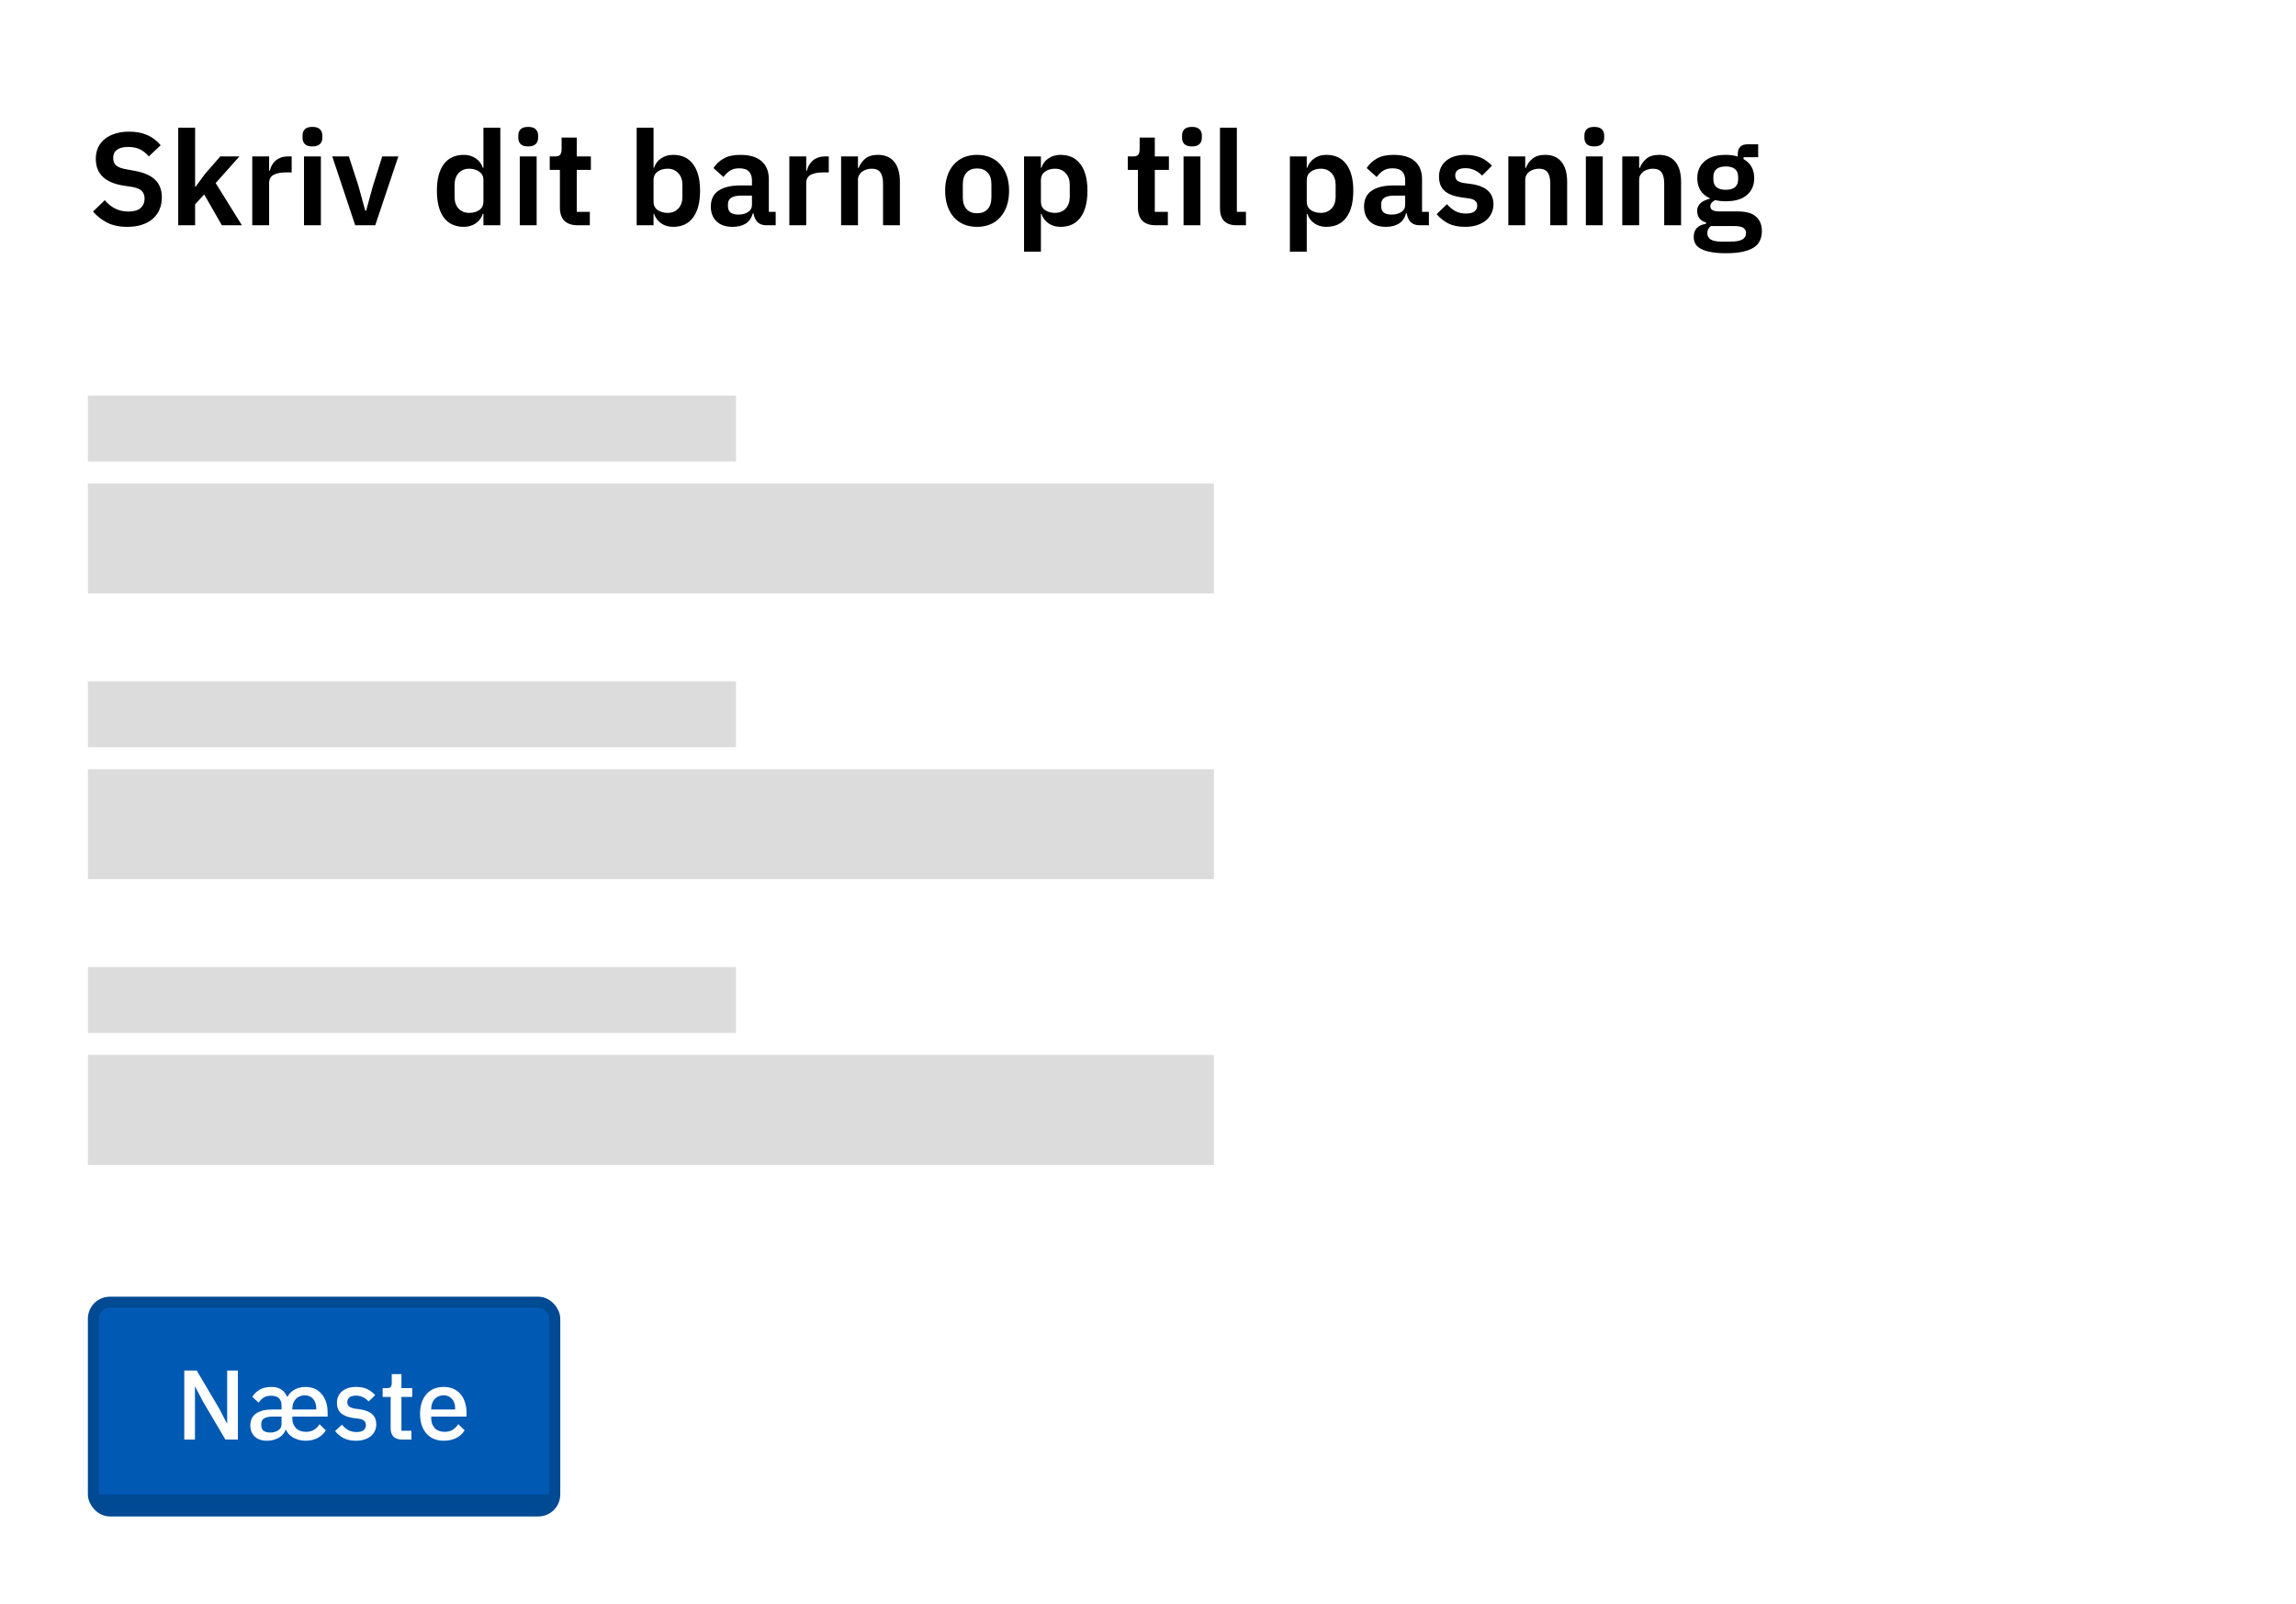<svg width="418" height="292" viewBox="0 0 418 292" fill="none" xmlns="http://www.w3.org/2000/svg">
<rect width="418" height="292" fill="white"/>
<path d="M23.176 41.288C21.736 41.288 20.512 41.032 19.504 40.52C18.512 40.008 17.656 39.336 16.936 38.504L19.072 36.44C19.648 37.112 20.288 37.624 20.992 37.976C21.712 38.328 22.504 38.504 23.368 38.504C24.344 38.504 25.08 38.296 25.576 37.88C26.072 37.448 26.32 36.872 26.32 36.152C26.32 35.592 26.16 35.136 25.84 34.784C25.52 34.432 24.92 34.176 24.04 34.016L22.456 33.776C19.112 33.248 17.44 31.624 17.44 28.904C17.44 28.152 17.576 27.472 17.848 26.864C18.136 26.256 18.544 25.736 19.072 25.304C19.6 24.872 20.232 24.544 20.968 24.32C21.72 24.08 22.568 23.96 23.512 23.96C24.776 23.96 25.88 24.168 26.824 24.584C27.768 25 28.576 25.616 29.248 26.432L27.088 28.472C26.672 27.96 26.168 27.544 25.576 27.224C24.984 26.904 24.24 26.744 23.344 26.744C22.432 26.744 21.744 26.92 21.28 27.272C20.832 27.608 20.608 28.088 20.608 28.712C20.608 29.352 20.792 29.824 21.16 30.128C21.528 30.432 22.12 30.656 22.936 30.8L24.496 31.088C26.192 31.392 27.44 31.936 28.24 32.72C29.056 33.488 29.464 34.568 29.464 35.96C29.464 36.76 29.32 37.488 29.032 38.144C28.76 38.784 28.352 39.344 27.808 39.824C27.28 40.288 26.624 40.648 25.84 40.904C25.072 41.16 24.184 41.288 23.176 41.288ZM32.448 23.24H35.52V33.944H35.64L37.296 31.688L40.104 28.472H43.584L39.264 33.32L44.04 41H40.392L37.176 35.384L35.52 37.184V41H32.448V23.24ZM45.924 41V28.472H48.996V31.064H49.116C49.196 30.728 49.316 30.408 49.476 30.104C49.652 29.784 49.876 29.504 50.148 29.264C50.42 29.024 50.74 28.832 51.108 28.688C51.492 28.544 51.932 28.472 52.428 28.472H53.1V31.376H52.14C51.1 31.376 50.316 31.528 49.788 31.832C49.26 32.136 48.996 32.632 48.996 33.32V41H45.924ZM56.882 26.648C56.242 26.648 55.778 26.504 55.49 26.216C55.218 25.928 55.082 25.56 55.082 25.112V24.632C55.082 24.184 55.218 23.816 55.49 23.528C55.778 23.24 56.242 23.096 56.882 23.096C57.506 23.096 57.962 23.24 58.25 23.528C58.538 23.816 58.682 24.184 58.682 24.632V25.112C58.682 25.56 58.538 25.928 58.25 26.216C57.962 26.504 57.506 26.648 56.882 26.648ZM55.346 28.472H58.418V41H55.346V28.472ZM64.667 41L60.491 28.472H63.515L65.267 33.872L66.491 38.336H66.659L67.883 33.872L69.587 28.472H72.515L68.315 41H64.667ZM88.013 38.912H87.893C87.669 39.632 87.245 40.208 86.621 40.64C85.997 41.072 85.269 41.288 84.437 41.288C82.853 41.288 81.637 40.72 80.789 39.584C79.957 38.448 79.541 36.824 79.541 34.712C79.541 32.616 79.957 31.008 80.789 29.888C81.637 28.752 82.853 28.184 84.437 28.184C85.269 28.184 85.997 28.4 86.621 28.832C87.245 29.248 87.669 29.816 87.893 30.536H88.013V23.24H91.085V41H88.013V38.912ZM85.421 38.744C86.157 38.744 86.773 38.568 87.269 38.216C87.765 37.864 88.013 37.36 88.013 36.704V32.72C88.013 32.112 87.765 31.624 87.269 31.256C86.773 30.888 86.157 30.704 85.421 30.704C84.621 30.704 83.973 30.976 83.477 31.52C82.997 32.048 82.757 32.76 82.757 33.656V35.816C82.757 36.712 82.997 37.424 83.477 37.952C83.973 38.48 84.621 38.744 85.421 38.744ZM96.164 26.648C95.524 26.648 95.06 26.504 94.772 26.216C94.5 25.928 94.364 25.56 94.364 25.112V24.632C94.364 24.184 94.5 23.816 94.772 23.528C95.06 23.24 95.524 23.096 96.164 23.096C96.788 23.096 97.244 23.24 97.532 23.528C97.82 23.816 97.964 24.184 97.964 24.632V25.112C97.964 25.56 97.82 25.928 97.532 26.216C97.244 26.504 96.788 26.648 96.164 26.648ZM94.628 28.472H97.7V41H94.628V28.472ZM105.172 41C104.116 41 103.308 40.728 102.748 40.184C102.204 39.624 101.932 38.832 101.932 37.808V30.92H100.084V28.472H101.044C101.508 28.472 101.82 28.368 101.98 28.16C102.156 27.936 102.244 27.608 102.244 27.176V25.04H105.004V28.472H107.572V30.92H105.004V38.552H107.38V41H105.172ZM115.909 23.24H118.981V30.536H119.077C119.301 29.816 119.725 29.248 120.349 28.832C120.973 28.4 121.701 28.184 122.533 28.184C124.133 28.184 125.349 28.752 126.181 29.888C127.029 31.008 127.453 32.616 127.453 34.712C127.453 36.824 127.029 38.448 126.181 39.584C125.349 40.72 124.133 41.288 122.533 41.288C121.701 41.288 120.973 41.072 120.349 40.64C119.741 40.208 119.317 39.632 119.077 38.912H118.981V41H115.909V23.24ZM121.549 38.744C122.349 38.744 122.997 38.48 123.493 37.952C123.989 37.424 124.237 36.712 124.237 35.816V33.656C124.237 32.76 123.989 32.048 123.493 31.52C122.997 30.976 122.349 30.704 121.549 30.704C120.813 30.704 120.197 30.888 119.701 31.256C119.221 31.624 118.981 32.112 118.981 32.72V36.704C118.981 37.36 119.221 37.864 119.701 38.216C120.197 38.568 120.813 38.744 121.549 38.744ZM139.515 41C138.843 41 138.307 40.808 137.907 40.424C137.523 40.024 137.283 39.496 137.187 38.84H137.043C136.835 39.656 136.411 40.272 135.771 40.688C135.131 41.088 134.339 41.288 133.395 41.288C132.115 41.288 131.131 40.952 130.443 40.28C129.755 39.608 129.411 38.712 129.411 37.592C129.411 36.296 129.875 35.336 130.803 34.712C131.731 34.072 133.051 33.752 134.763 33.752H136.899V32.84C136.899 32.136 136.715 31.592 136.347 31.208C135.979 30.824 135.387 30.632 134.571 30.632C133.851 30.632 133.267 30.792 132.819 31.112C132.387 31.416 132.019 31.784 131.715 32.216L129.891 30.584C130.355 29.864 130.971 29.288 131.739 28.856C132.507 28.408 133.523 28.184 134.787 28.184C136.483 28.184 137.771 28.568 138.651 29.336C139.531 30.104 139.971 31.208 139.971 32.648V38.552H141.219V41H139.515ZM134.427 39.056C135.115 39.056 135.699 38.904 136.179 38.6C136.659 38.296 136.899 37.848 136.899 37.256V35.6H134.931C133.331 35.6 132.531 36.112 132.531 37.136V37.544C132.531 38.056 132.691 38.44 133.011 38.696C133.347 38.936 133.819 39.056 134.427 39.056ZM143.706 41V28.472H146.778V31.064H146.898C146.978 30.728 147.098 30.408 147.258 30.104C147.434 29.784 147.658 29.504 147.93 29.264C148.202 29.024 148.522 28.832 148.89 28.688C149.274 28.544 149.714 28.472 150.21 28.472H150.882V31.376H149.922C148.882 31.376 148.098 31.528 147.57 31.832C147.042 32.136 146.778 32.632 146.778 33.32V41H143.706ZM153.128 41V28.472H156.2V30.56H156.32C156.576 29.888 156.976 29.328 157.52 28.88C158.08 28.416 158.848 28.184 159.824 28.184C161.12 28.184 162.112 28.608 162.8 29.456C163.488 30.304 163.832 31.512 163.832 33.08V41H160.76V33.392C160.76 32.496 160.6 31.824 160.28 31.376C159.96 30.928 159.432 30.704 158.696 30.704C158.376 30.704 158.064 30.752 157.76 30.848C157.472 30.928 157.208 31.056 156.968 31.232C156.744 31.392 156.56 31.6 156.416 31.856C156.272 32.096 156.2 32.384 156.2 32.72V41H153.128ZM177.877 41.288C176.981 41.288 176.173 41.136 175.453 40.832C174.749 40.528 174.141 40.088 173.629 39.512C173.133 38.936 172.749 38.248 172.477 37.448C172.205 36.632 172.069 35.72 172.069 34.712C172.069 33.704 172.205 32.8 172.477 32C172.749 31.2 173.133 30.52 173.629 29.96C174.141 29.384 174.749 28.944 175.453 28.64C176.173 28.336 176.981 28.184 177.877 28.184C178.773 28.184 179.581 28.336 180.301 28.64C181.021 28.944 181.629 29.384 182.125 29.96C182.637 30.52 183.029 31.2 183.301 32C183.573 32.8 183.709 33.704 183.709 34.712C183.709 35.72 183.573 36.632 183.301 37.448C183.029 38.248 182.637 38.936 182.125 39.512C181.629 40.088 181.021 40.528 180.301 40.832C179.581 41.136 178.773 41.288 177.877 41.288ZM177.877 38.816C178.693 38.816 179.333 38.568 179.797 38.072C180.261 37.576 180.493 36.848 180.493 35.888V33.56C180.493 32.616 180.261 31.896 179.797 31.4C179.333 30.904 178.693 30.656 177.877 30.656C177.077 30.656 176.445 30.904 175.981 31.4C175.517 31.896 175.285 32.616 175.285 33.56V35.888C175.285 36.848 175.517 37.576 175.981 38.072C176.445 38.568 177.077 38.816 177.877 38.816ZM186.432 28.472H189.504V30.536H189.6C189.824 29.816 190.248 29.248 190.872 28.832C191.496 28.4 192.224 28.184 193.056 28.184C194.656 28.184 195.872 28.752 196.704 29.888C197.552 31.008 197.976 32.616 197.976 34.712C197.976 36.824 197.552 38.448 196.704 39.584C195.872 40.72 194.656 41.288 193.056 41.288C192.224 41.288 191.496 41.072 190.872 40.64C190.264 40.208 189.84 39.632 189.6 38.912H189.504V45.8H186.432V28.472ZM192.072 38.744C192.872 38.744 193.52 38.48 194.016 37.952C194.512 37.424 194.76 36.712 194.76 35.816V33.656C194.76 32.76 194.512 32.048 194.016 31.52C193.52 30.976 192.872 30.704 192.072 30.704C191.336 30.704 190.72 30.888 190.224 31.256C189.744 31.624 189.504 32.112 189.504 32.72V36.704C189.504 37.36 189.744 37.864 190.224 38.216C190.72 38.568 191.336 38.744 192.072 38.744ZM210.407 41C209.351 41 208.543 40.728 207.983 40.184C207.439 39.624 207.167 38.832 207.167 37.808V30.92H205.319V28.472H206.279C206.743 28.472 207.055 28.368 207.215 28.16C207.391 27.936 207.479 27.608 207.479 27.176V25.04H210.239V28.472H212.807V30.92H210.239V38.552H212.615V41H210.407ZM217.007 26.648C216.367 26.648 215.903 26.504 215.615 26.216C215.343 25.928 215.207 25.56 215.207 25.112V24.632C215.207 24.184 215.343 23.816 215.615 23.528C215.903 23.24 216.367 23.096 217.007 23.096C217.631 23.096 218.087 23.24 218.375 23.528C218.663 23.816 218.807 24.184 218.807 24.632V25.112C218.807 25.56 218.663 25.928 218.375 26.216C218.087 26.504 217.631 26.648 217.007 26.648ZM215.471 28.472H218.543V41H215.471V28.472ZM225.176 41C224.12 41 223.344 40.736 222.848 40.208C222.352 39.68 222.104 38.936 222.104 37.976V23.24H225.176V38.552H226.832V41H225.176ZM234.831 28.472H237.903V30.536H237.999C238.223 29.816 238.647 29.248 239.271 28.832C239.895 28.4 240.623 28.184 241.455 28.184C243.055 28.184 244.271 28.752 245.103 29.888C245.951 31.008 246.375 32.616 246.375 34.712C246.375 36.824 245.951 38.448 245.103 39.584C244.271 40.72 243.055 41.288 241.455 41.288C240.623 41.288 239.895 41.072 239.271 40.64C238.663 40.208 238.239 39.632 237.999 38.912H237.903V45.8H234.831V28.472ZM240.471 38.744C241.271 38.744 241.919 38.48 242.415 37.952C242.911 37.424 243.159 36.712 243.159 35.816V33.656C243.159 32.76 242.911 32.048 242.415 31.52C241.919 30.976 241.271 30.704 240.471 30.704C239.735 30.704 239.119 30.888 238.623 31.256C238.143 31.624 237.903 32.112 237.903 32.72V36.704C237.903 37.36 238.143 37.864 238.623 38.216C239.119 38.568 239.735 38.744 240.471 38.744ZM258.437 41C257.765 41 257.229 40.808 256.829 40.424C256.445 40.024 256.205 39.496 256.109 38.84H255.965C255.757 39.656 255.333 40.272 254.693 40.688C254.053 41.088 253.261 41.288 252.317 41.288C251.037 41.288 250.053 40.952 249.365 40.28C248.677 39.608 248.333 38.712 248.333 37.592C248.333 36.296 248.797 35.336 249.725 34.712C250.653 34.072 251.973 33.752 253.685 33.752H255.821V32.84C255.821 32.136 255.637 31.592 255.269 31.208C254.901 30.824 254.309 30.632 253.493 30.632C252.773 30.632 252.189 30.792 251.741 31.112C251.309 31.416 250.941 31.784 250.637 32.216L248.813 30.584C249.277 29.864 249.893 29.288 250.661 28.856C251.429 28.408 252.445 28.184 253.709 28.184C255.405 28.184 256.693 28.568 257.573 29.336C258.453 30.104 258.893 31.208 258.893 32.648V38.552H260.141V41H258.437ZM253.349 39.056C254.037 39.056 254.621 38.904 255.101 38.6C255.581 38.296 255.821 37.848 255.821 37.256V35.6H253.853C252.253 35.6 251.453 36.112 251.453 37.136V37.544C251.453 38.056 251.613 38.44 251.933 38.696C252.269 38.936 252.741 39.056 253.349 39.056ZM266.732 41.288C265.532 41.288 264.524 41.088 263.708 40.688C262.892 40.272 262.172 39.704 261.548 38.984L263.42 37.16C263.884 37.688 264.388 38.104 264.932 38.408C265.492 38.712 266.132 38.864 266.852 38.864C267.588 38.864 268.116 38.736 268.436 38.48C268.772 38.224 268.94 37.872 268.94 37.424C268.94 37.056 268.82 36.768 268.58 36.56C268.356 36.336 267.964 36.184 267.404 36.104L266.156 35.936C264.796 35.76 263.756 35.376 263.036 34.784C262.332 34.176 261.98 33.296 261.98 32.144C261.98 31.536 262.092 30.992 262.316 30.512C262.54 30.016 262.86 29.6 263.276 29.264C263.692 28.912 264.188 28.648 264.764 28.472C265.356 28.28 266.012 28.184 266.732 28.184C267.34 28.184 267.876 28.232 268.34 28.328C268.82 28.408 269.252 28.536 269.636 28.712C270.02 28.872 270.372 29.08 270.692 29.336C271.012 29.576 271.324 29.848 271.628 30.152L269.828 31.952C269.46 31.568 269.02 31.248 268.508 30.992C267.996 30.736 267.436 30.608 266.828 30.608C266.156 30.608 265.668 30.728 265.364 30.968C265.076 31.208 264.932 31.52 264.932 31.904C264.932 32.32 265.052 32.64 265.292 32.864C265.548 33.072 265.972 33.224 266.564 33.32L267.836 33.488C270.54 33.872 271.892 35.104 271.892 37.184C271.892 37.792 271.764 38.352 271.508 38.864C271.268 39.36 270.924 39.792 270.476 40.16C270.028 40.512 269.484 40.792 268.844 41C268.22 41.192 267.516 41.288 266.732 41.288ZM274.604 41V28.472H277.676V30.56H277.796C278.052 29.888 278.452 29.328 278.996 28.88C279.556 28.416 280.324 28.184 281.3 28.184C282.596 28.184 283.588 28.608 284.276 29.456C284.964 30.304 285.308 31.512 285.308 33.08V41H282.236V33.392C282.236 32.496 282.076 31.824 281.756 31.376C281.436 30.928 280.908 30.704 280.172 30.704C279.852 30.704 279.54 30.752 279.236 30.848C278.948 30.928 278.684 31.056 278.444 31.232C278.22 31.392 278.036 31.6 277.892 31.856C277.748 32.096 277.676 32.384 277.676 32.72V41H274.604ZM290.25 26.648C289.61 26.648 289.146 26.504 288.858 26.216C288.586 25.928 288.45 25.56 288.45 25.112V24.632C288.45 24.184 288.586 23.816 288.858 23.528C289.146 23.24 289.61 23.096 290.25 23.096C290.874 23.096 291.33 23.24 291.618 23.528C291.906 23.816 292.05 24.184 292.05 24.632V25.112C292.05 25.56 291.906 25.928 291.618 26.216C291.33 26.504 290.874 26.648 290.25 26.648ZM288.714 28.472H291.786V41H288.714V28.472ZM295.346 41V28.472H298.418V30.56H298.538C298.794 29.888 299.194 29.328 299.738 28.88C300.298 28.416 301.066 28.184 302.042 28.184C303.338 28.184 304.33 28.608 305.018 29.456C305.706 30.304 306.05 31.512 306.05 33.08V41H302.978V33.392C302.978 32.496 302.818 31.824 302.498 31.376C302.178 30.928 301.65 30.704 300.914 30.704C300.594 30.704 300.282 30.752 299.978 30.848C299.69 30.928 299.426 31.056 299.186 31.232C298.962 31.392 298.778 31.6 298.634 31.856C298.49 32.096 298.418 32.384 298.418 32.72V41H295.346ZM320.76 42.056C320.76 42.712 320.64 43.288 320.4 43.784C320.176 44.296 319.8 44.72 319.272 45.056C318.744 45.392 318.064 45.648 317.232 45.824C316.4 46 315.384 46.088 314.184 46.088C313.128 46.088 312.232 46.016 311.496 45.872C310.76 45.744 310.152 45.552 309.672 45.296C309.208 45.056 308.872 44.752 308.664 44.384C308.456 44.016 308.352 43.6 308.352 43.136C308.352 42.432 308.544 41.88 308.928 41.48C309.328 41.096 309.88 40.848 310.584 40.736V40.472C310.072 40.344 309.672 40.096 309.384 39.728C309.112 39.344 308.976 38.896 308.976 38.384C308.976 38.064 309.04 37.784 309.168 37.544C309.296 37.288 309.464 37.072 309.672 36.896C309.896 36.72 310.144 36.576 310.416 36.464C310.688 36.336 310.976 36.24 311.28 36.176V36.08C310.512 35.728 309.936 35.24 309.552 34.616C309.184 33.992 309 33.264 309 32.432C309 31.152 309.44 30.128 310.32 29.36C311.2 28.576 312.488 28.184 314.184 28.184C314.568 28.184 314.944 28.208 315.312 28.256C315.696 28.304 316.048 28.384 316.368 28.496V28.088C316.368 26.872 316.96 26.264 318.144 26.264H320.088V28.616H317.424V28.952C318.08 29.32 318.568 29.8 318.888 30.392C319.208 30.984 319.368 31.664 319.368 32.432C319.368 33.696 318.928 34.712 318.048 35.48C317.184 36.248 315.896 36.632 314.184 36.632C313.448 36.632 312.808 36.56 312.264 36.416C312.024 36.528 311.816 36.68 311.64 36.872C311.464 37.048 311.376 37.272 311.376 37.544C311.376 38.168 311.92 38.48 313.008 38.48H316.368C317.904 38.48 319.016 38.8 319.704 39.44C320.408 40.064 320.76 40.936 320.76 42.056ZM317.88 42.416C317.88 42.016 317.72 41.704 317.4 41.48C317.08 41.256 316.528 41.144 315.744 41.144H311.472C311.04 41.464 310.824 41.896 310.824 42.44C310.824 42.92 311.024 43.296 311.424 43.568C311.824 43.84 312.504 43.976 313.464 43.976H315C316.008 43.976 316.736 43.848 317.184 43.592C317.648 43.336 317.88 42.944 317.88 42.416ZM314.184 34.544C315.688 34.544 316.44 33.904 316.44 32.624V32.216C316.44 30.936 315.688 30.296 314.184 30.296C312.68 30.296 311.928 30.936 311.928 32.216V32.624C311.928 33.904 312.68 34.544 314.184 34.544Z" fill="black"/>
<rect x="17" y="237" width="84" height="38" rx="3" fill="#0059B3"/>
<rect x="18.5" y="272.5" width="81" height="1" stroke="#004993"/>
<path d="M36.932 255.052L35.546 252.388H35.492V262H33.548V249.436H35.816L39.92 256.384L41.306 259.048H41.36V249.436H43.304V262H41.036L36.932 255.052ZM49.602 257.824C48.246 257.848 47.568 258.274 47.568 259.102V259.426C47.568 259.846 47.706 260.17 47.982 260.398C48.27 260.614 48.672 260.722 49.188 260.722C49.764 260.722 50.25 260.59 50.646 260.326C51.054 260.05 51.258 259.684 51.258 259.228V257.824H49.602ZM57.576 256.528V256.348C57.576 255.628 57.39 255.052 57.018 254.62C56.646 254.176 56.136 253.954 55.488 253.954C55.152 253.954 54.84 254.014 54.552 254.134C54.276 254.254 54.036 254.422 53.832 254.638C53.64 254.854 53.49 255.112 53.382 255.412C53.274 255.712 53.22 256.042 53.22 256.402V256.528H57.576ZM55.722 260.596C56.298 260.596 56.784 260.47 57.18 260.218C57.588 259.966 57.918 259.63 58.17 259.21L59.322 260.326C58.974 260.902 58.476 261.364 57.828 261.712C57.192 262.048 56.46 262.216 55.632 262.216C55.164 262.216 54.726 262.156 54.318 262.036C53.922 261.916 53.568 261.76 53.256 261.568C52.956 261.376 52.704 261.166 52.5 260.938C52.308 260.698 52.17 260.464 52.086 260.236H51.978C51.918 260.452 51.798 260.68 51.618 260.92C51.45 261.148 51.228 261.358 50.952 261.55C50.676 261.742 50.34 261.898 49.944 262.018C49.548 262.15 49.098 262.216 48.594 262.216C47.646 262.216 46.902 261.958 46.362 261.442C45.834 260.926 45.57 260.254 45.57 259.426C45.57 258.478 45.918 257.758 46.614 257.266C47.31 256.774 48.294 256.528 49.566 256.528H51.258V255.826C51.258 255.25 51.102 254.806 50.79 254.494C50.478 254.182 49.998 254.026 49.35 254.026C48.774 254.026 48.312 254.146 47.964 254.386C47.628 254.614 47.34 254.914 47.1 255.286L45.93 254.242C46.242 253.714 46.68 253.282 47.244 252.946C47.808 252.598 48.546 252.424 49.458 252.424C49.89 252.424 50.262 252.478 50.574 252.586C50.886 252.694 51.15 252.832 51.366 253C51.594 253.168 51.774 253.36 51.906 253.576C52.05 253.78 52.17 253.984 52.266 254.188H52.374C52.47 253.972 52.614 253.762 52.806 253.558C52.998 253.342 53.226 253.15 53.49 252.982C53.766 252.814 54.078 252.682 54.426 252.586C54.786 252.478 55.176 252.424 55.596 252.424C56.268 252.424 56.856 252.544 57.36 252.784C57.864 253.024 58.284 253.36 58.62 253.792C58.968 254.212 59.226 254.704 59.394 255.268C59.562 255.832 59.646 256.438 59.646 257.086V257.824H53.22V258.13C53.22 258.85 53.436 259.444 53.868 259.912C54.312 260.368 54.93 260.596 55.722 260.596ZM64.798 262.216C63.91 262.216 63.166 262.06 62.566 261.748C61.966 261.436 61.444 261.004 61 260.452L62.26 259.3C62.608 259.72 62.992 260.05 63.412 260.29C63.844 260.518 64.342 260.632 64.906 260.632C65.482 260.632 65.908 260.524 66.184 260.308C66.472 260.08 66.616 259.768 66.616 259.372C66.616 259.072 66.514 258.82 66.31 258.616C66.118 258.4 65.776 258.262 65.284 258.202L64.42 258.094C63.46 257.974 62.704 257.698 62.152 257.266C61.612 256.822 61.342 256.168 61.342 255.304C61.342 254.848 61.426 254.446 61.594 254.098C61.762 253.738 61.996 253.438 62.296 253.198C62.608 252.946 62.974 252.754 63.394 252.622C63.826 252.49 64.3 252.424 64.816 252.424C65.656 252.424 66.34 252.556 66.868 252.82C67.408 253.084 67.888 253.45 68.308 253.918L67.102 255.07C66.862 254.782 66.544 254.536 66.148 254.332C65.764 254.116 65.32 254.008 64.816 254.008C64.276 254.008 63.874 254.116 63.61 254.332C63.358 254.548 63.232 254.83 63.232 255.178C63.232 255.538 63.346 255.808 63.574 255.988C63.802 256.168 64.168 256.3 64.672 256.384L65.536 256.492C66.568 256.648 67.318 256.954 67.786 257.41C68.266 257.854 68.506 258.454 68.506 259.21C68.506 259.666 68.416 260.08 68.236 260.452C68.068 260.812 67.822 261.124 67.498 261.388C67.174 261.652 66.784 261.856 66.328 262C65.872 262.144 65.362 262.216 64.798 262.216ZM73.191 262C72.507 262 71.991 261.826 71.643 261.478C71.295 261.118 71.121 260.614 71.121 259.966V254.242H69.663V252.64H70.455C70.779 252.64 71.001 252.568 71.121 252.424C71.253 252.28 71.319 252.046 71.319 251.722V250.084H73.083V252.64H75.045V254.242H73.083V260.398H74.901V262H73.191ZM80.775 262.216C80.103 262.216 79.503 262.102 78.975 261.874C78.447 261.646 77.997 261.322 77.625 260.902C77.253 260.47 76.965 259.954 76.761 259.354C76.569 258.742 76.473 258.064 76.473 257.32C76.473 256.576 76.569 255.904 76.761 255.304C76.965 254.692 77.253 254.176 77.625 253.756C77.997 253.324 78.447 252.994 78.975 252.766C79.503 252.538 80.103 252.424 80.775 252.424C81.459 252.424 82.059 252.544 82.575 252.784C83.103 253.024 83.541 253.36 83.889 253.792C84.237 254.212 84.495 254.704 84.663 255.268C84.843 255.832 84.933 256.438 84.933 257.086V257.824H78.507V258.13C78.507 258.85 78.717 259.444 79.137 259.912C79.569 260.368 80.181 260.596 80.973 260.596C81.549 260.596 82.035 260.47 82.431 260.218C82.827 259.966 83.163 259.624 83.439 259.192L84.591 260.326C84.243 260.902 83.739 261.364 83.079 261.712C82.419 262.048 81.651 262.216 80.775 262.216ZM80.775 253.954C80.439 253.954 80.127 254.014 79.839 254.134C79.563 254.254 79.323 254.422 79.119 254.638C78.927 254.854 78.777 255.112 78.669 255.412C78.561 255.712 78.507 256.042 78.507 256.402V256.528H82.863V256.348C82.863 255.628 82.677 255.052 82.305 254.62C81.933 254.176 81.423 253.954 80.775 253.954Z" fill="white"/>
<rect x="17" y="237" width="84" height="38" rx="3" stroke="#004993" stroke-width="2"/>
<rect width="205" height="20" transform="translate(16 88)" fill="#DCDCDC"/>
<rect width="205" height="20" transform="translate(16 140)" fill="#DCDCDC"/>
<rect width="205" height="20" transform="translate(16 192)" fill="#DCDCDC"/>
<rect width="118" height="12" transform="translate(16 72)" fill="#DCDCDC"/>
<rect width="118" height="12" transform="translate(16 124)" fill="#DCDCDC"/>
<rect width="118" height="12" transform="translate(16 176)" fill="#DCDCDC"/>
</svg>
